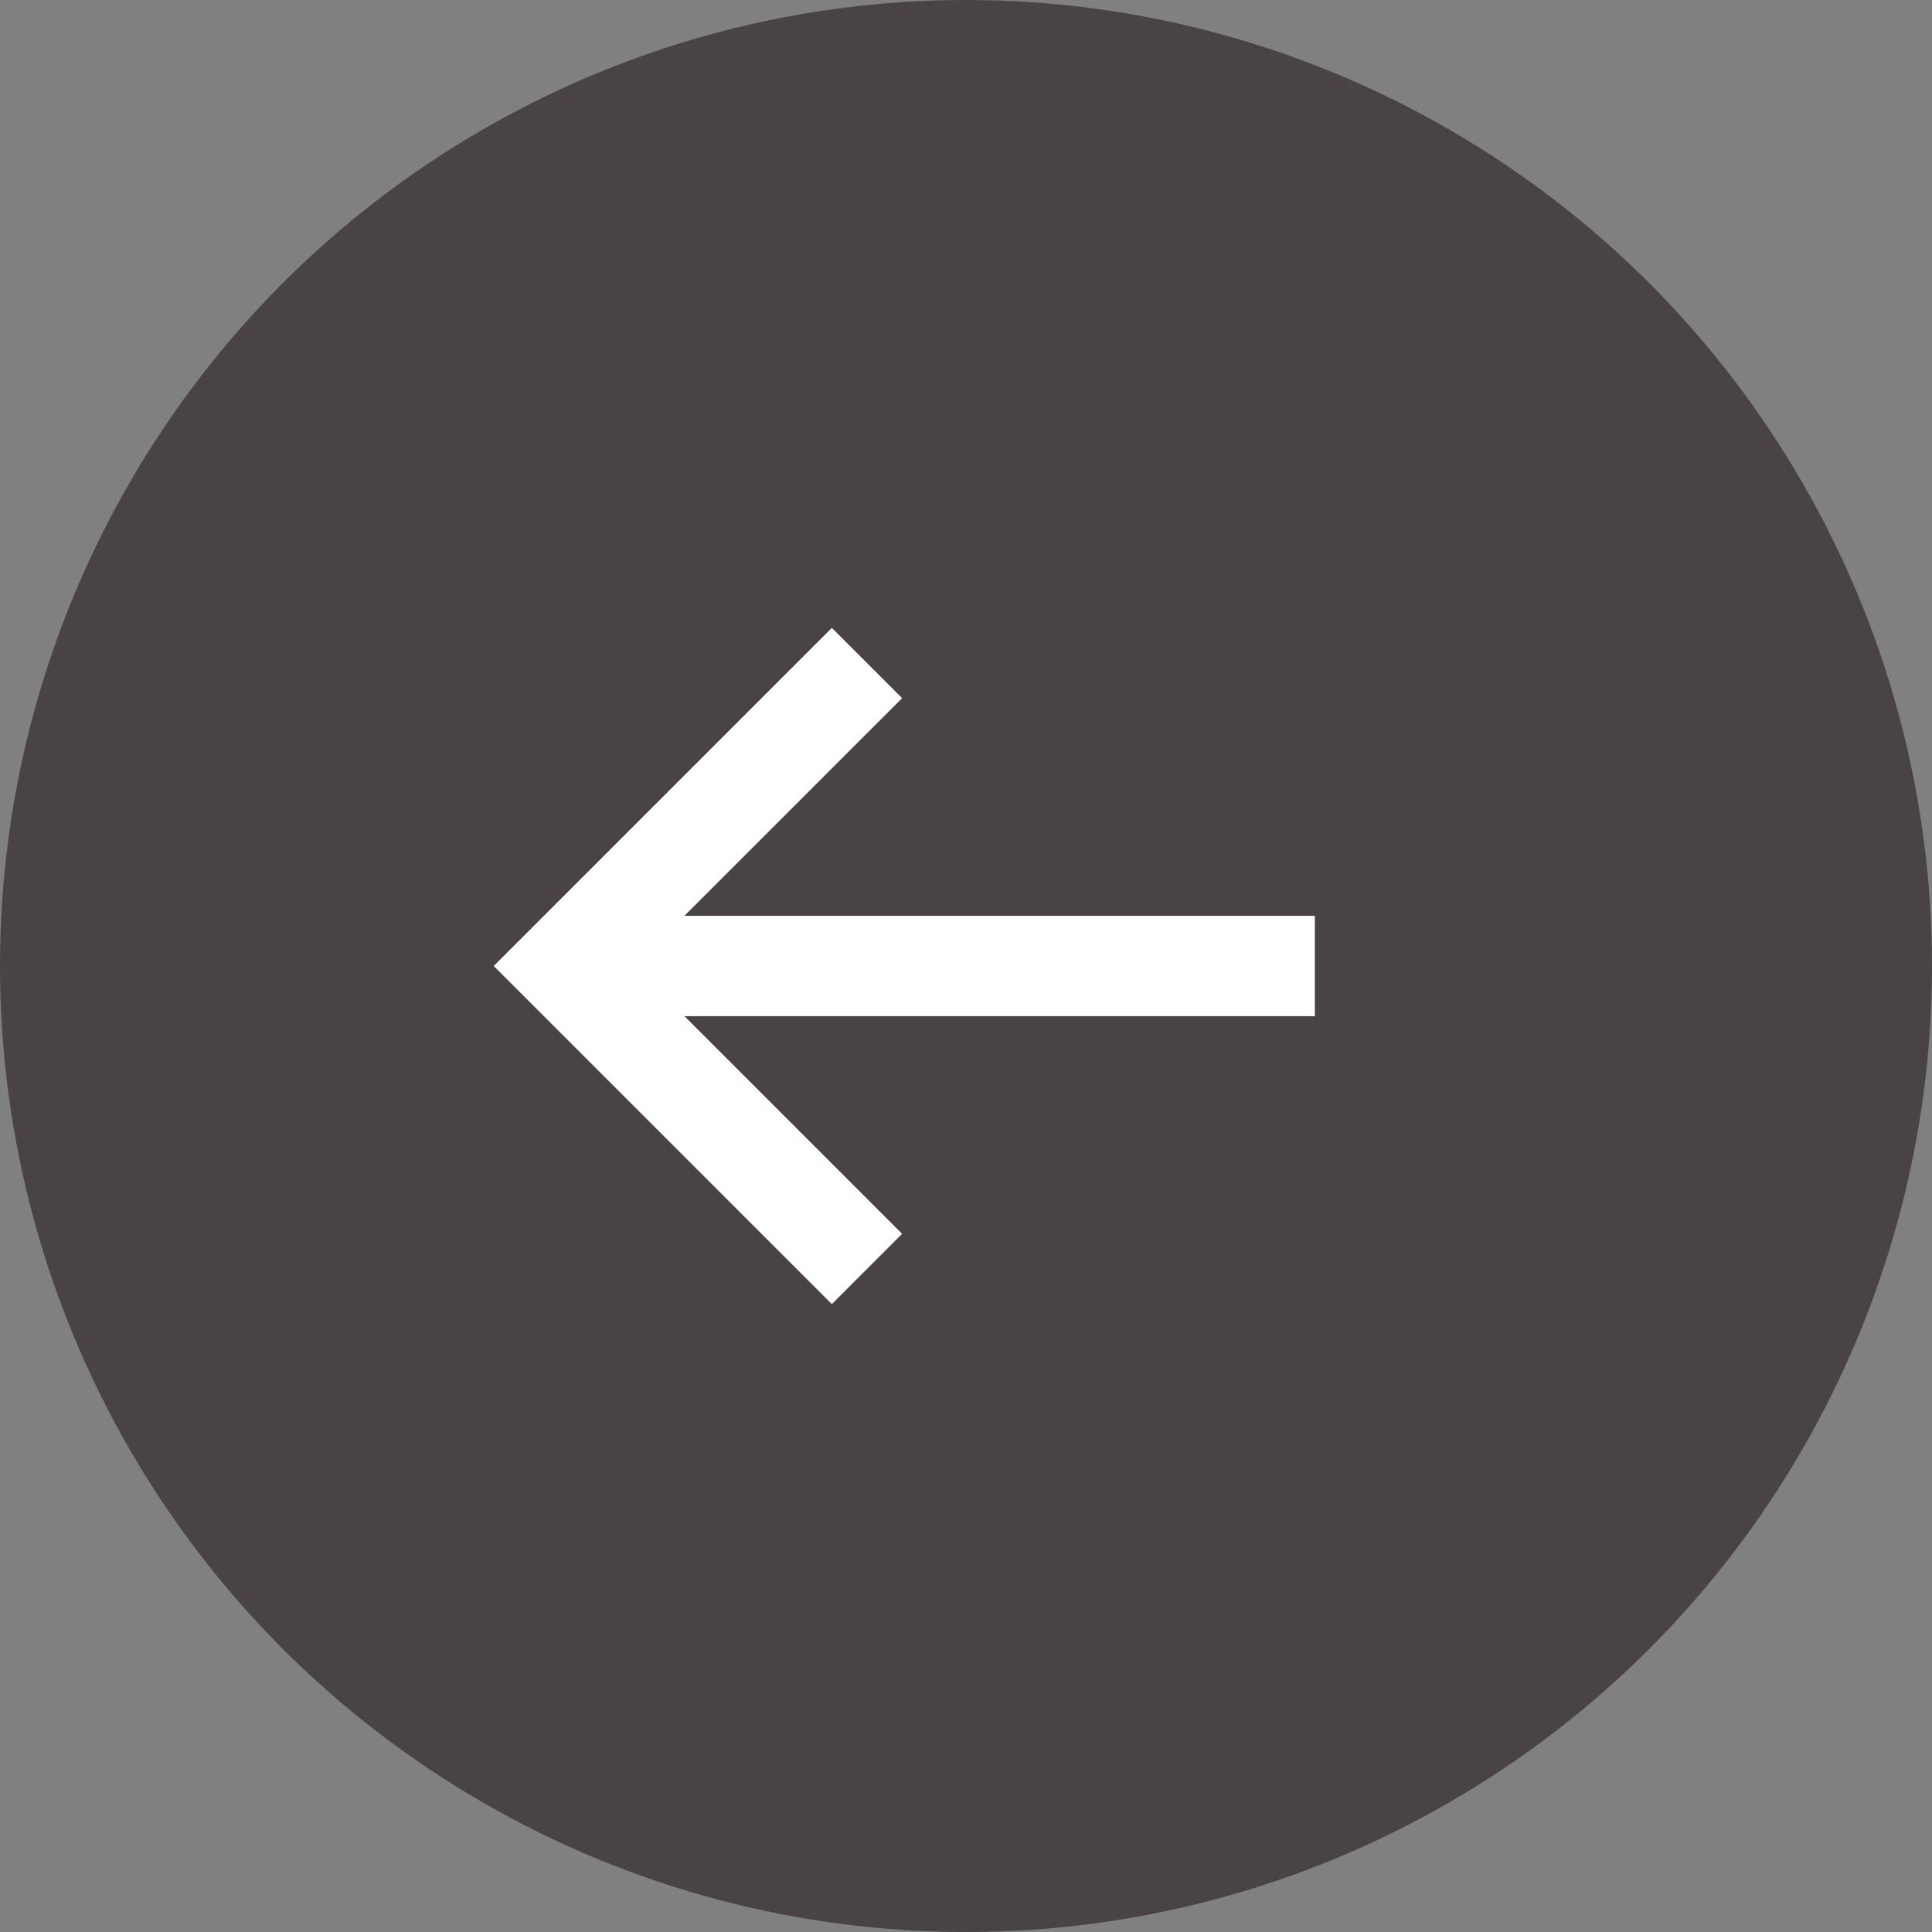 <svg xmlns="http://www.w3.org/2000/svg" width="40" height="40" viewBox="0 0 40 40"><rect x="0" y="0" width="40" height="40" fill="#808080" stroke="none"/><defs><style>.a{fill:#211414;opacity:0.56;}.b{fill:#fff;}</style></defs><circle class="a" cx="20" cy="20" r="20"/><g transform="translate(10.222 13)"><path class="b" d="M10,0,8.545,1.455l4.506,4.506H0V8.039H13.052L8.545,12.545,10,14l7-7Z" transform="translate(17 14) rotate(180)"/></g></svg>